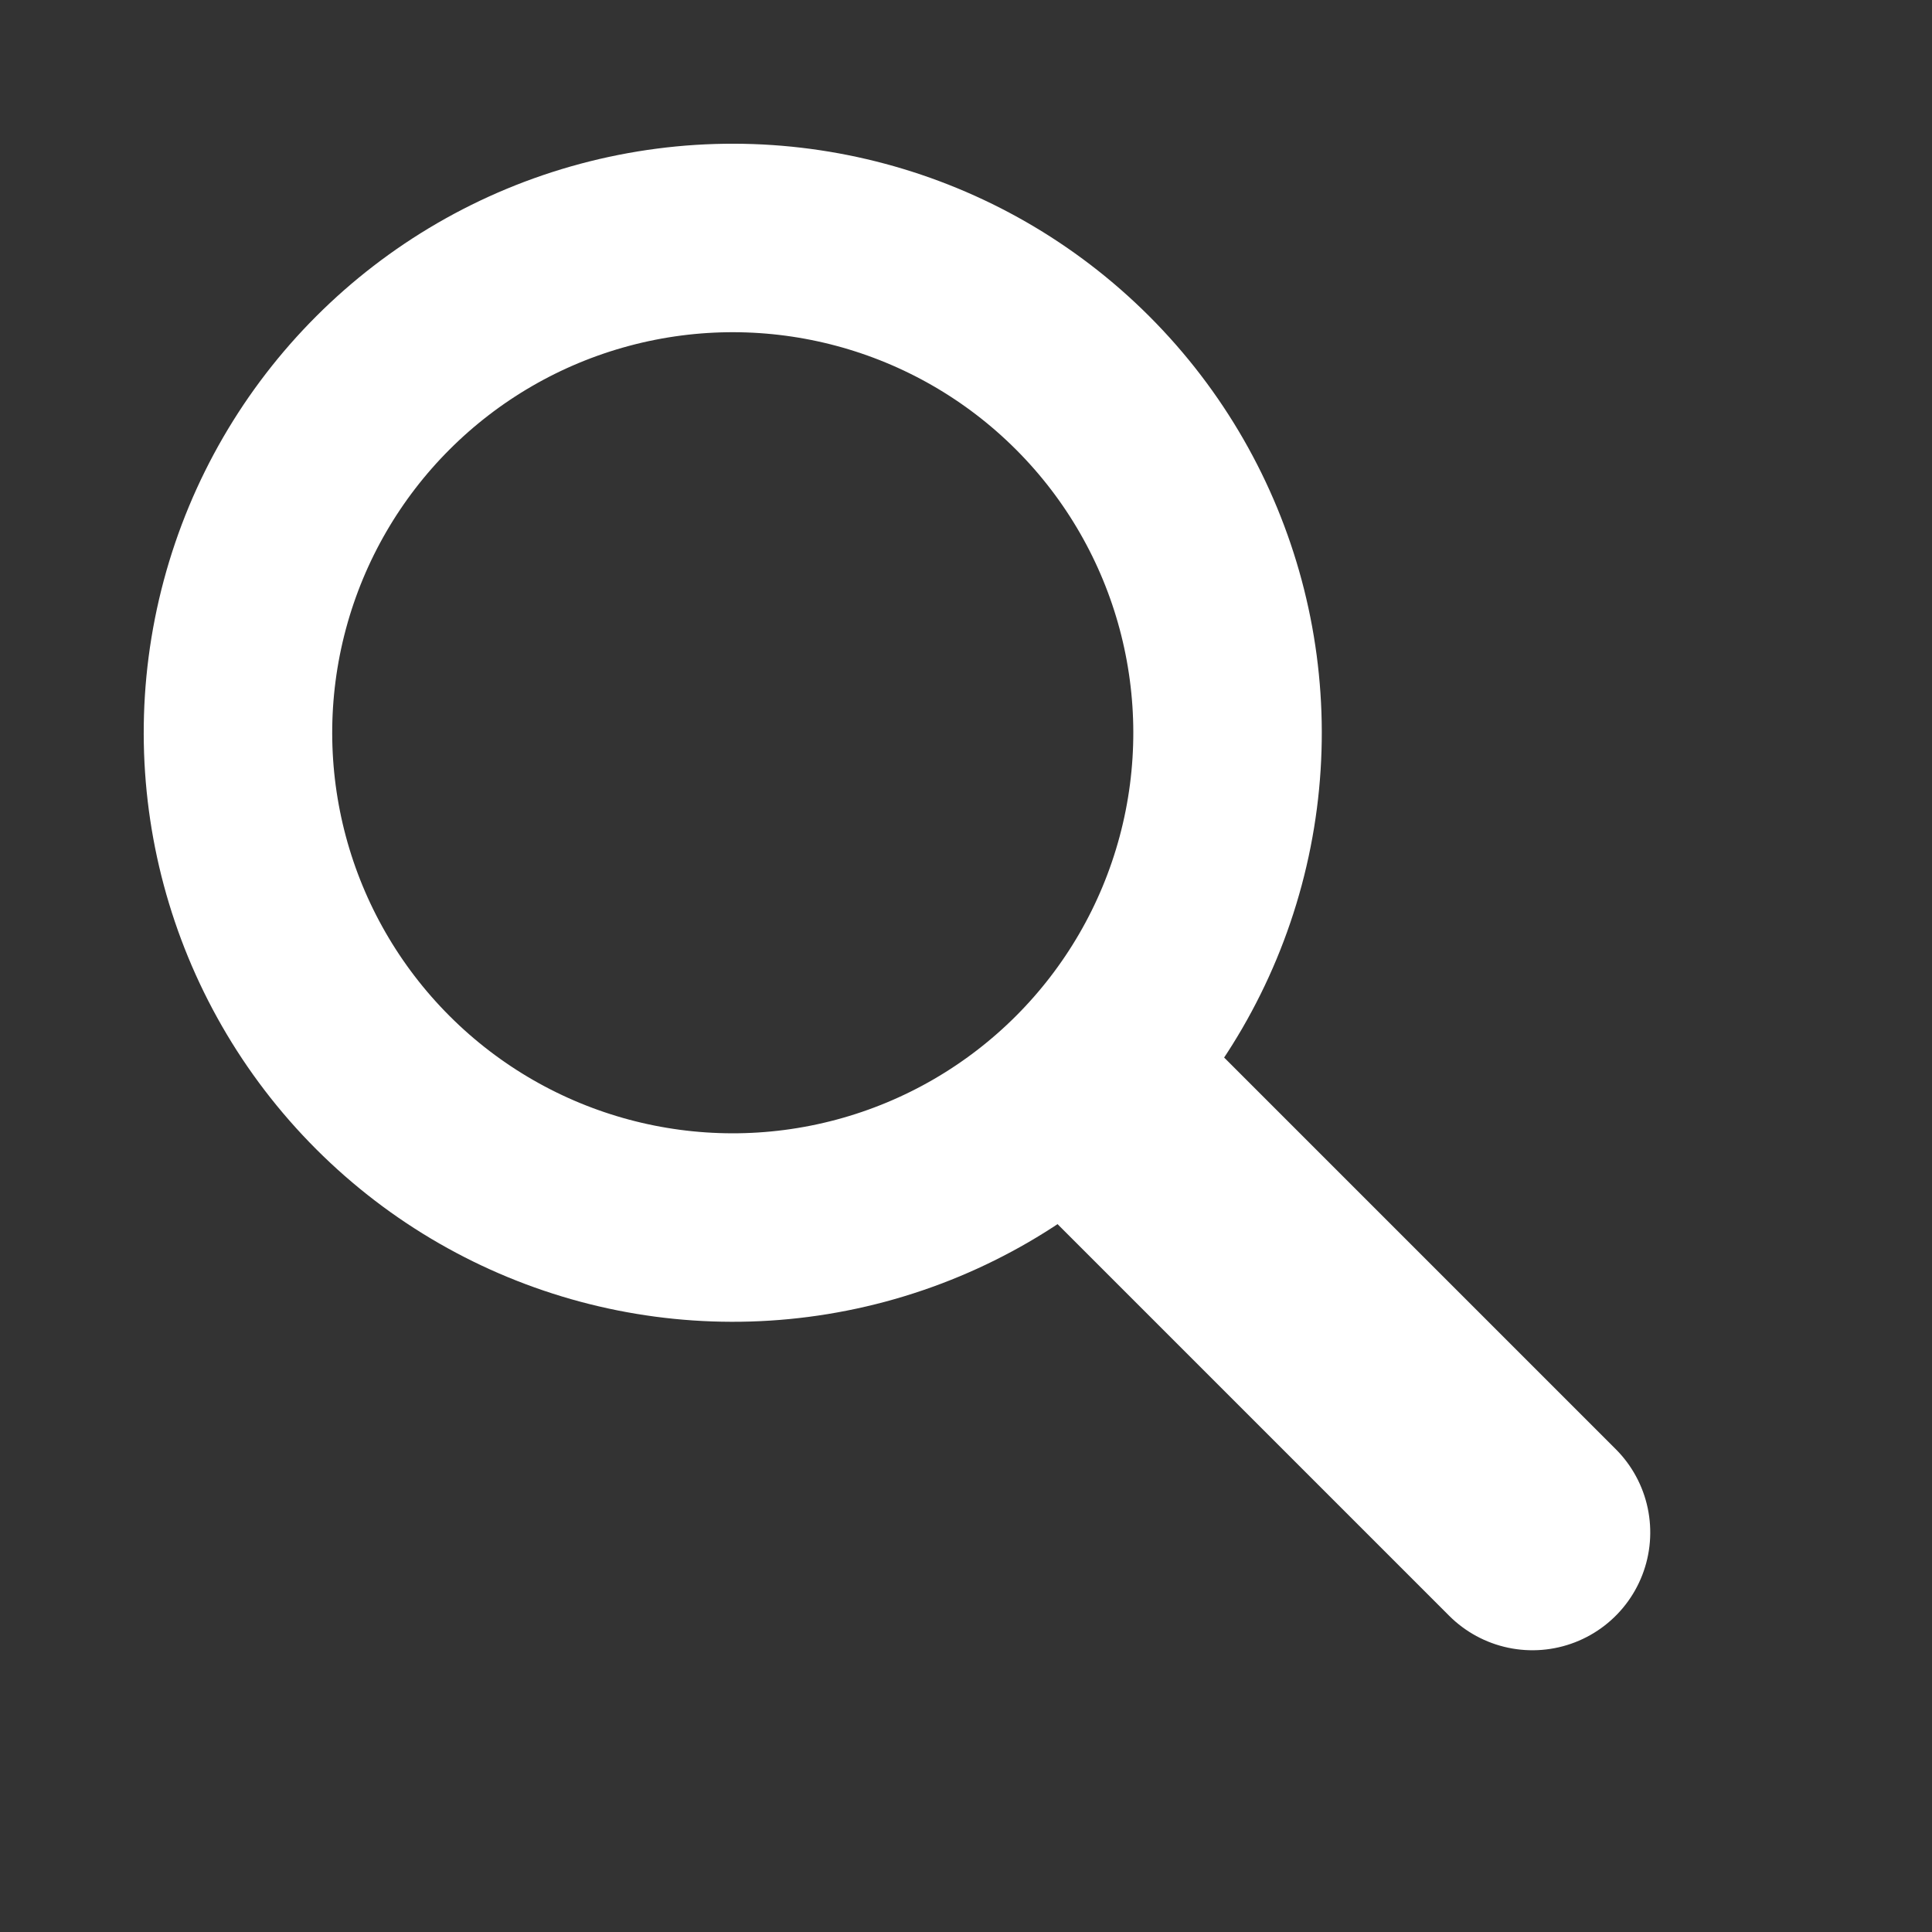 <?xml version="1.0" encoding="UTF-8"?>
<svg width="41px" height="41px" viewBox="0 0 41 41" version="1.1" xmlns="http://www.w3.org/2000/svg" xmlns:xlink="http://www.w3.org/1999/xlink">
    <rect x="0" y="0" width="41" height="41" fill="#333333" stroke="none"/>
    <!-- Generator: Sketch 61 (89581) - https://sketch.com -->
    <title>ic_search</title>
    <desc>Created with Sketch.</desc>
    <g id="ic_search" stroke="none" stroke-width="1" fill="none" fill-rule="evenodd">
        <g id="검색아이콘" transform="translate(20.5, 20.5) scale(-1, 1) rotate(45) translate(-20.5, -20.5) translate(10, 3)" fill-rule="nonzero" stroke="#FFFFFF">
            <circle id="Oval" stroke-width="4" cx="10.5" cy="10.5" r="10.5"></circle>
            <line x1="10.5" y1="22" x2="10.5" y2="34.5" id="Line" stroke-width="5" stroke-linecap="round" stroke-linejoin="round"></line>
        </g>
    </g>
</svg>